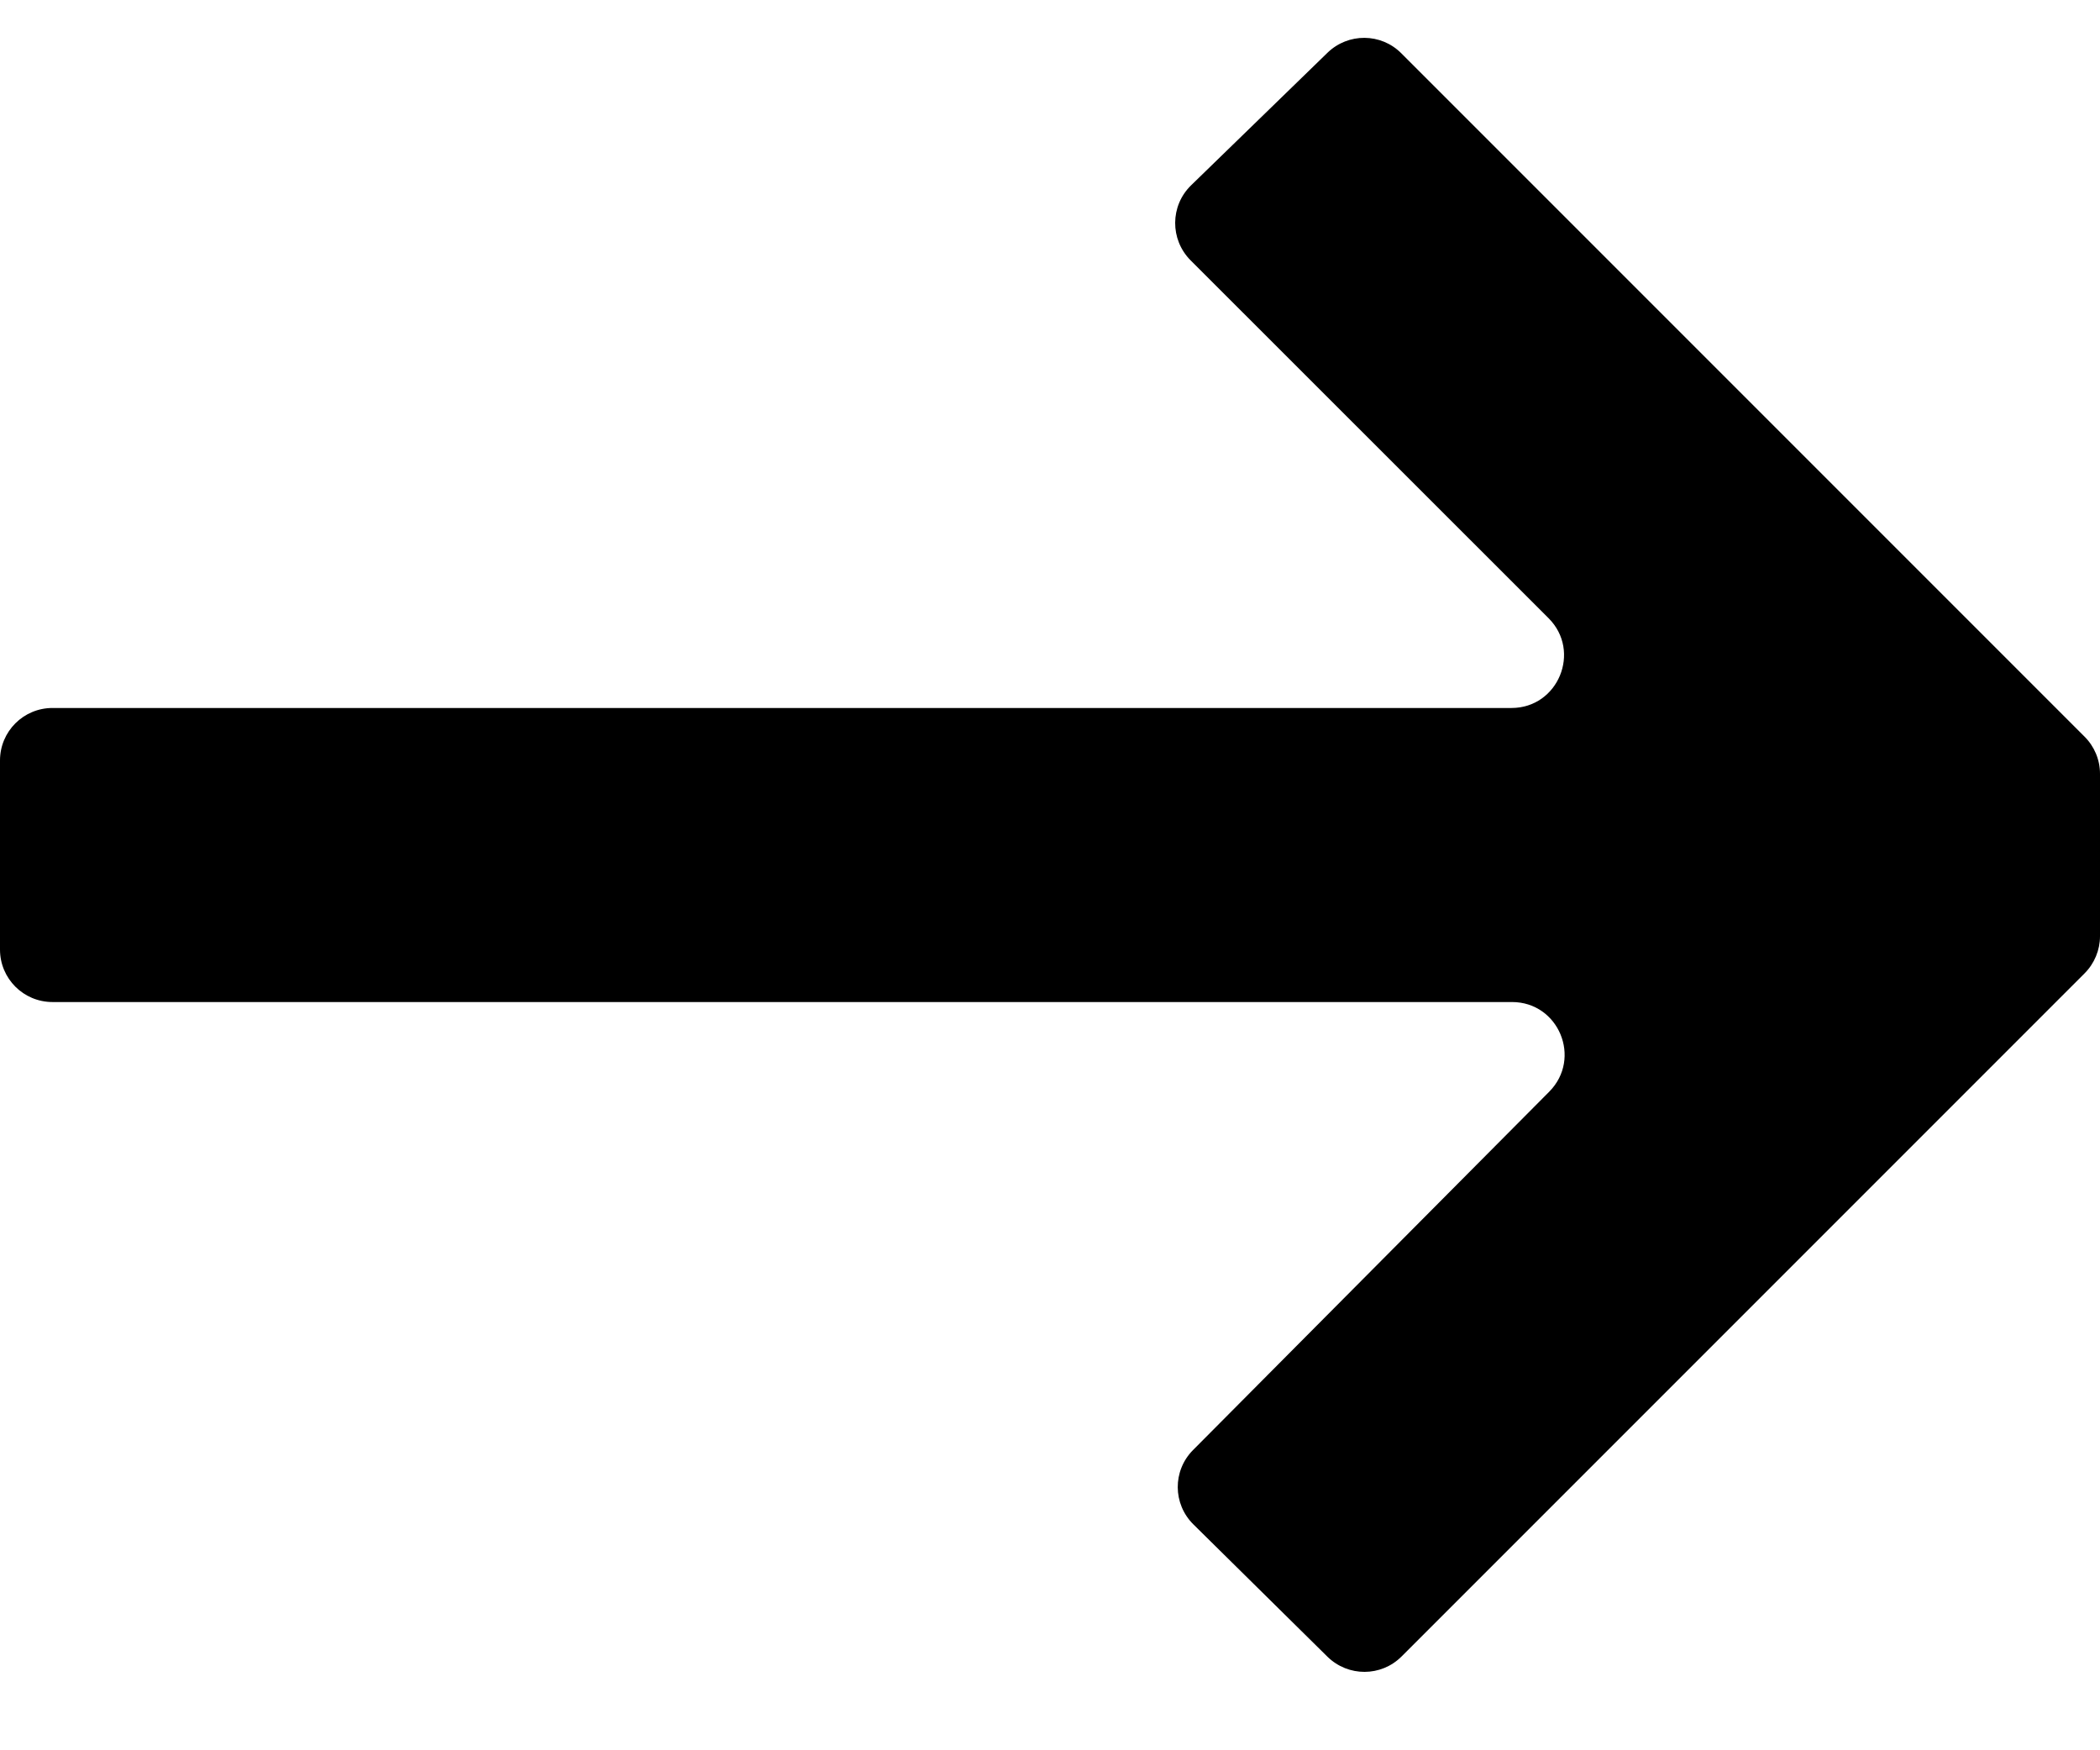 <svg width="12" height="10" viewBox="0 0 12 10" fill="none" xmlns="http://www.w3.org/2000/svg">
<path d="M7.586 0.301C7.704 0.187 7.891 0.188 8.007 0.304L11.912 4.209C11.968 4.265 12 4.341 12 4.421L12 5.349C12 5.428 11.968 5.505 11.912 5.561L8.009 9.464C7.892 9.581 7.704 9.581 7.586 9.466L6.82 8.71C6.701 8.593 6.7 8.403 6.817 8.285L8.853 6.237C9.041 6.047 8.907 5.725 8.64 5.725L0.3 5.725C0.134 5.725 -1.78513e-07 5.591 -1.85755e-07 5.425L-2.32993e-07 4.345C-2.40235e-07 4.179 0.134 4.045 0.3 4.045L8.637 4.045C8.904 4.045 9.038 3.721 8.849 3.532L6.803 1.487C6.685 1.368 6.686 1.176 6.806 1.059L7.586 0.301Z" fill="black"/>
</svg>
